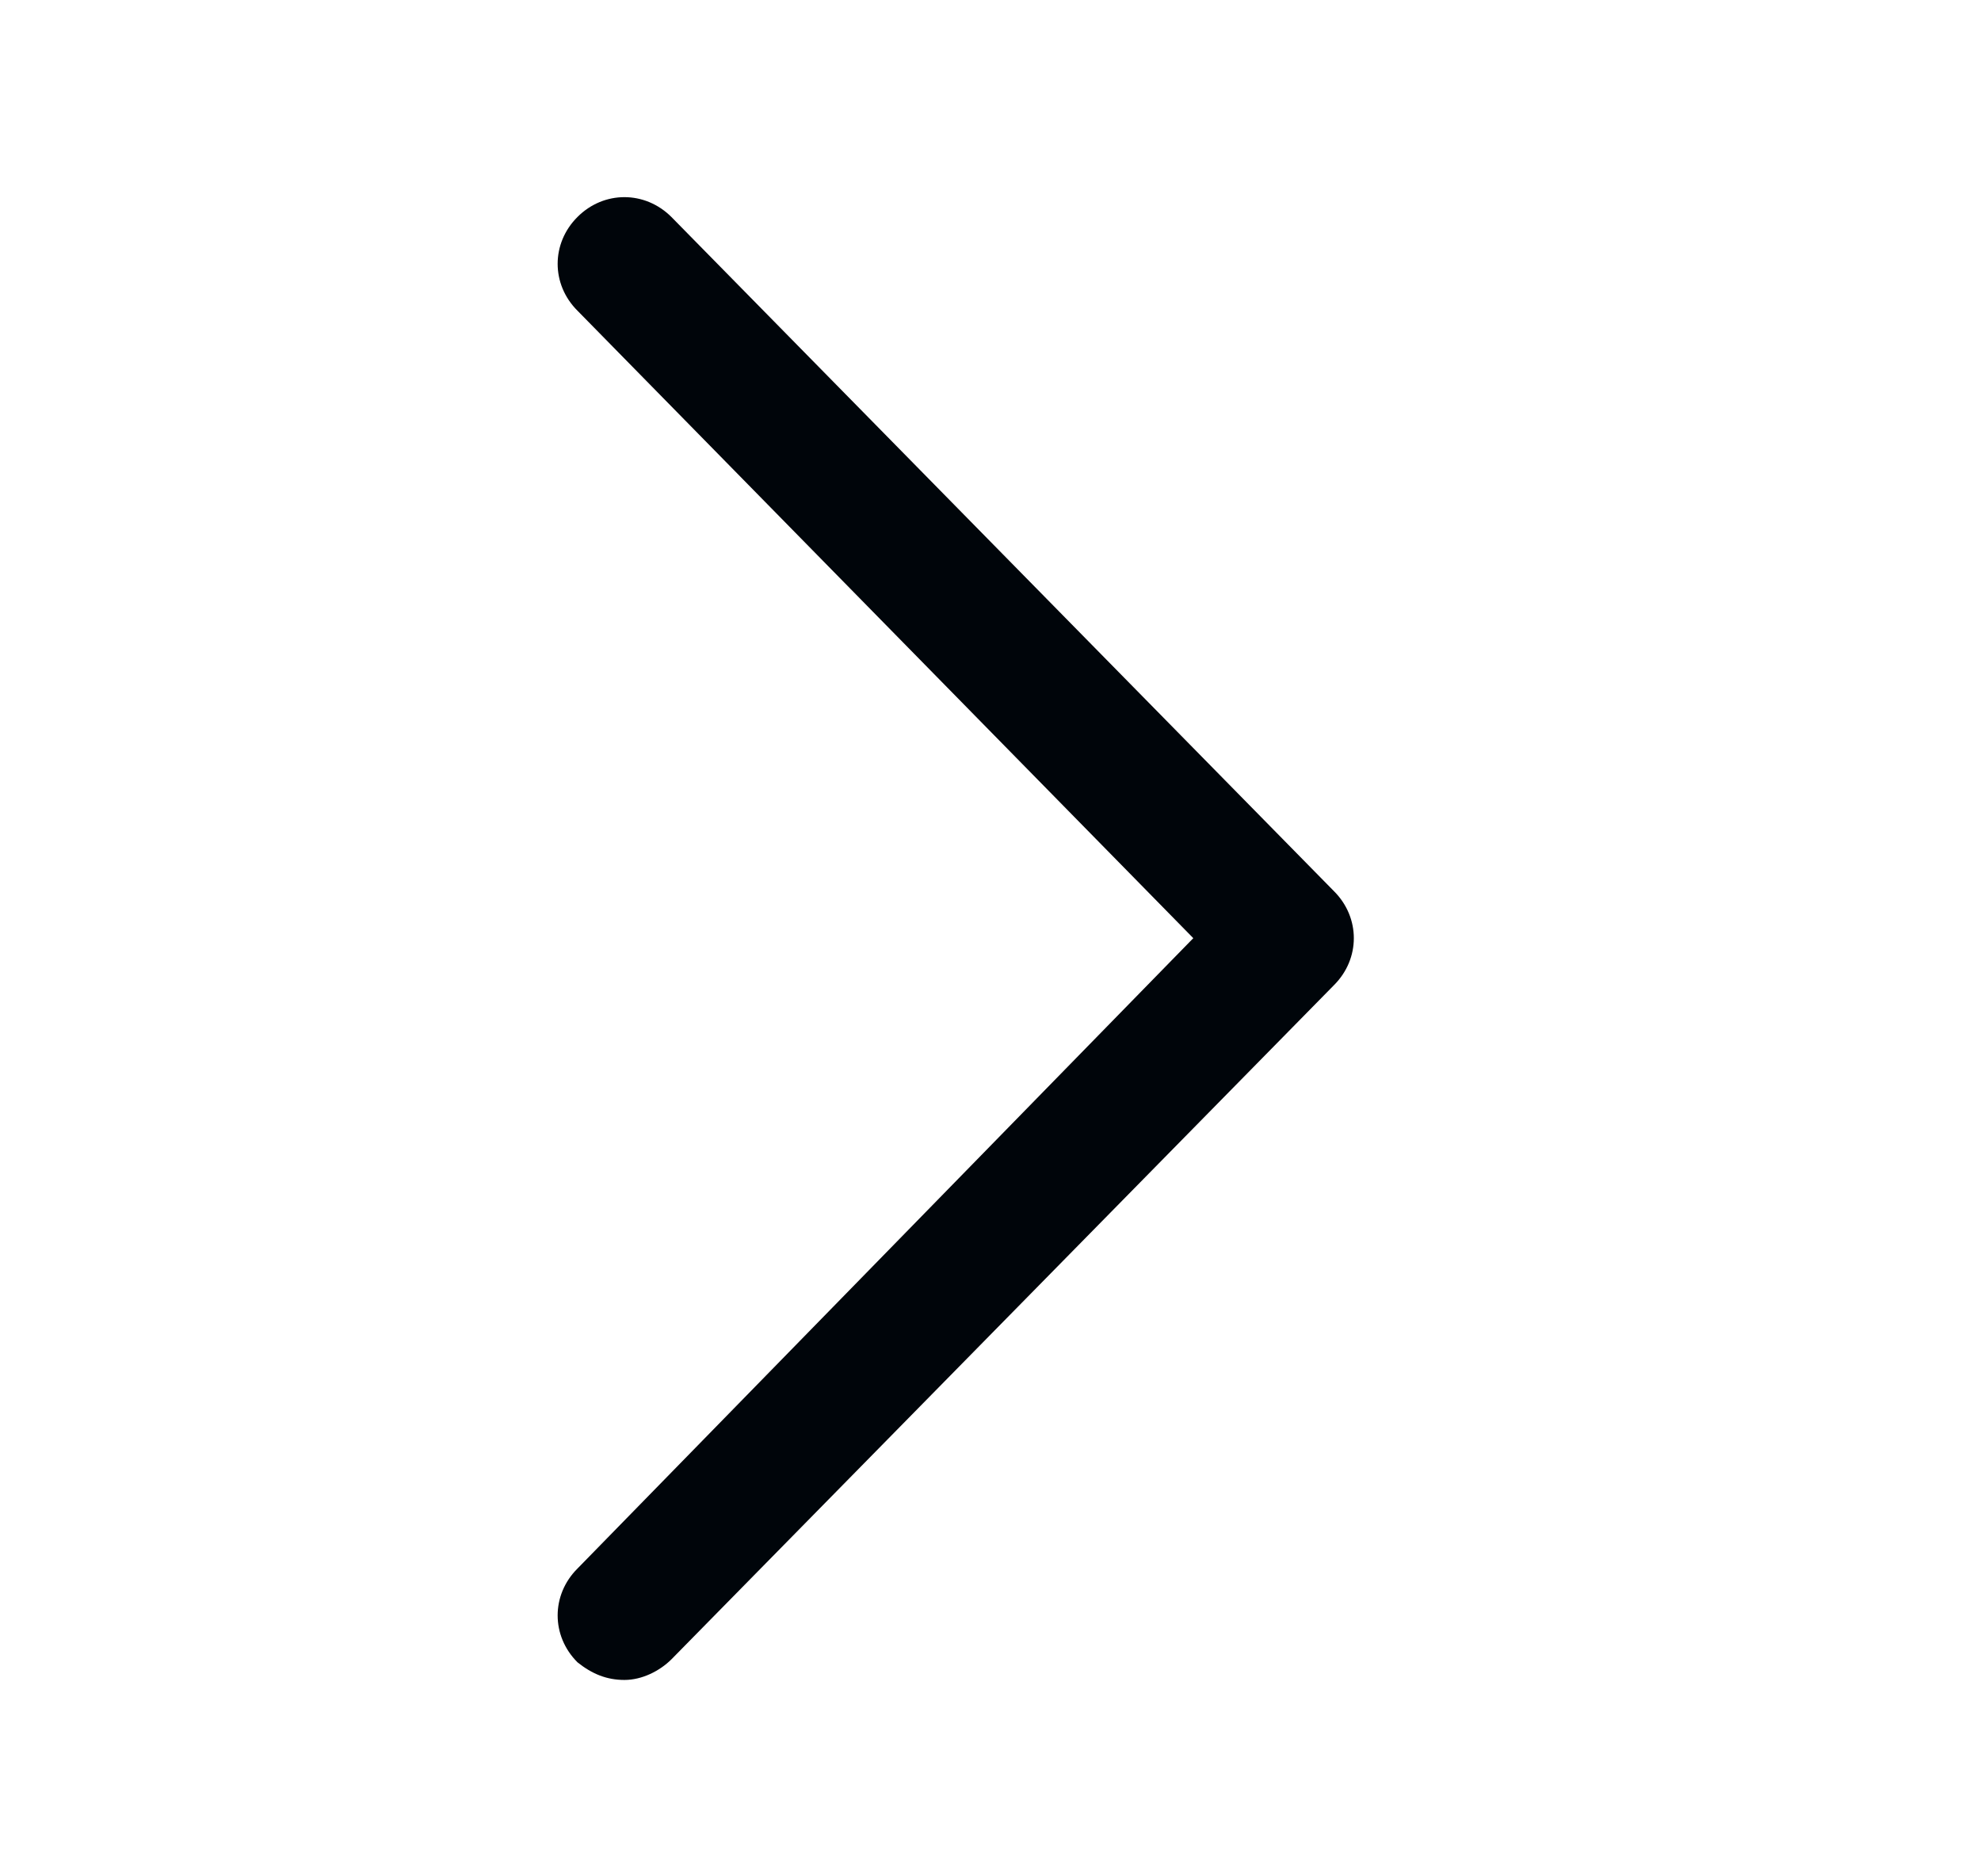 <svg width="19" height="18" viewBox="0 0 19 18" fill="none" xmlns="http://www.w3.org/2000/svg">
<path d="M5.989 16.116C5.82 16.116 5.679 16.059 5.539 15.947C5.285 15.694 5.285 15.3 5.539 15.047L11.445 9L5.539 2.981C5.285 2.728 5.285 2.334 5.539 2.081C5.792 1.828 6.185 1.828 6.439 2.081L12.795 8.55C13.048 8.803 13.048 9.197 12.795 9.45L6.439 15.919C6.326 16.031 6.157 16.116 5.989 16.116Z" fill="#00050A"/>
</svg>
